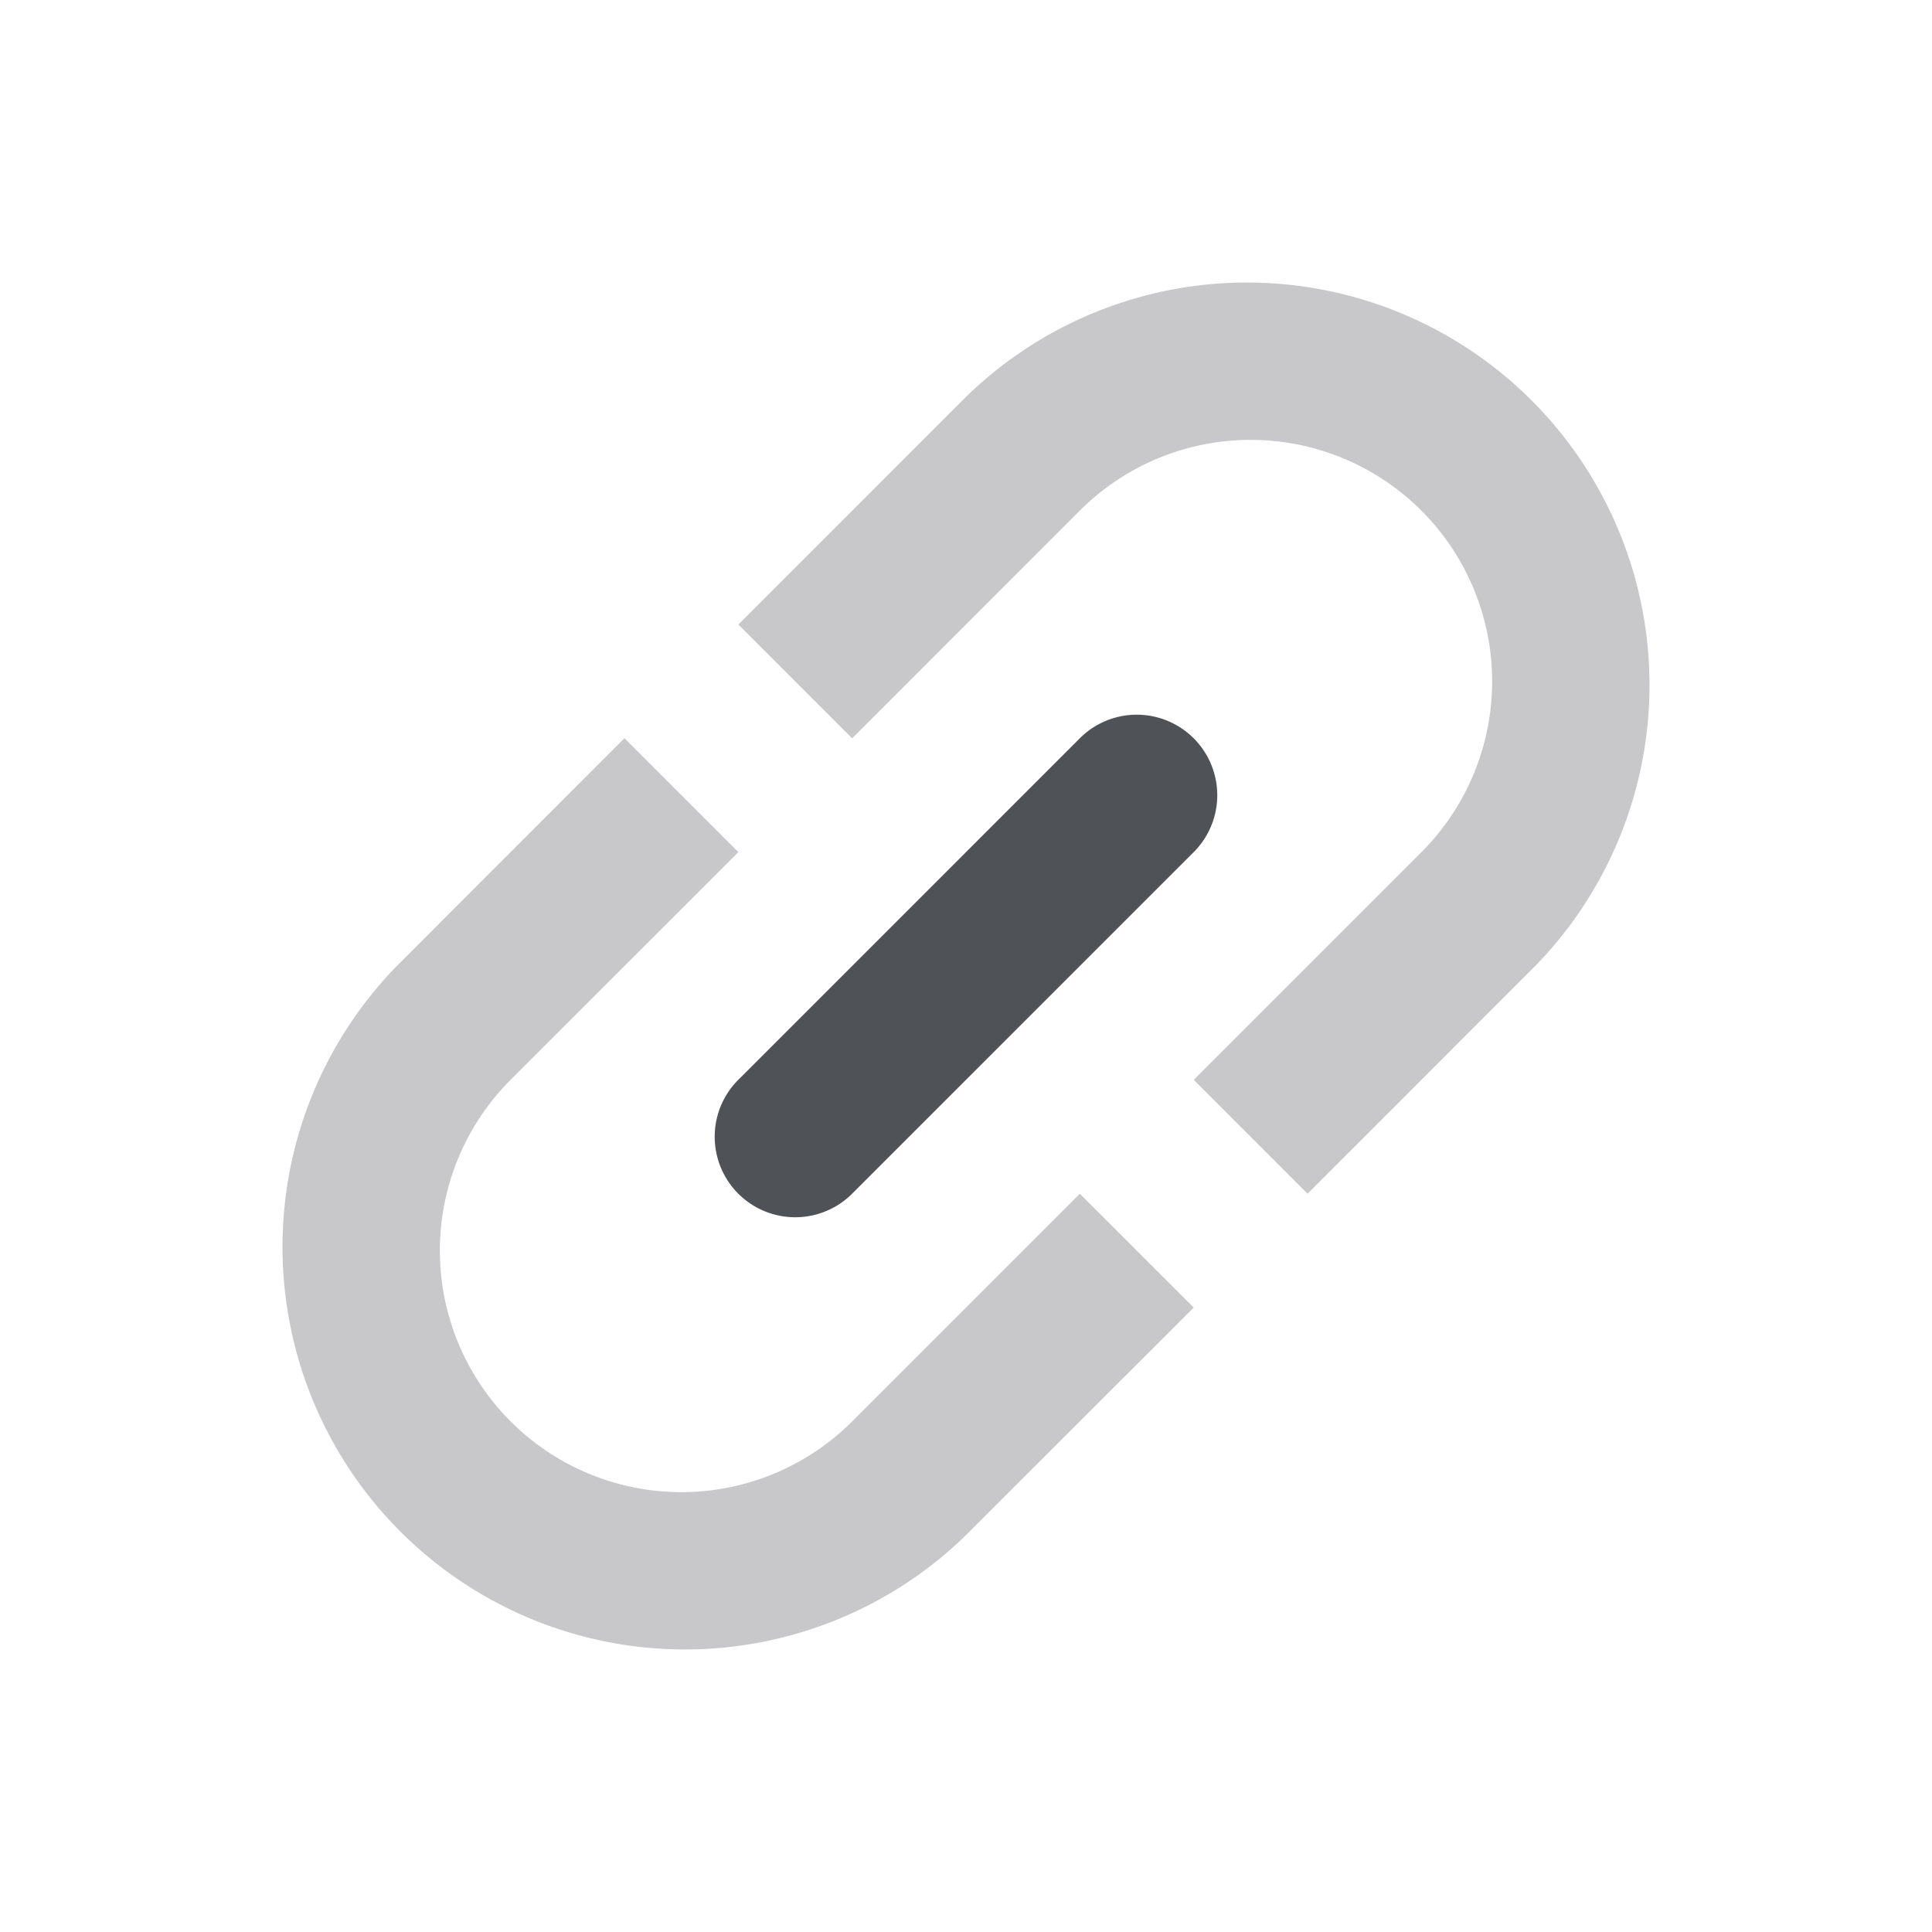 <svg xmlns="http://www.w3.org/2000/svg" width="24" height="24" fill="none" viewBox="0 0 24 24"><path fill="#C8C8CB" fill-rule="evenodd" d="M12 4.93A5 5 0 0 1 19.071 12l-2.828 2.829-1.414-1.415 2.828-2.828a3 3 0 0 0-4.243-4.243l-2.828 2.829-1.414-1.414L12 4.929Zm-2.828 5.656-2.829 2.828a3 3 0 1 0 4.243 4.243l2.828-2.828 1.415 1.414L12 19.07A5 5 0 0 1 4.929 12l2.828-2.83 1.415 1.415Z" clip-rule="evenodd"/><path fill="#4F5257" fill-rule="evenodd" d="M14.828 9.171a1 1 0 0 1 0 1.415l-4.242 4.242a1 1 0 0 1-1.415-1.414l4.243-4.243a1 1 0 0 1 1.414 0Z" clip-rule="evenodd"/></svg>